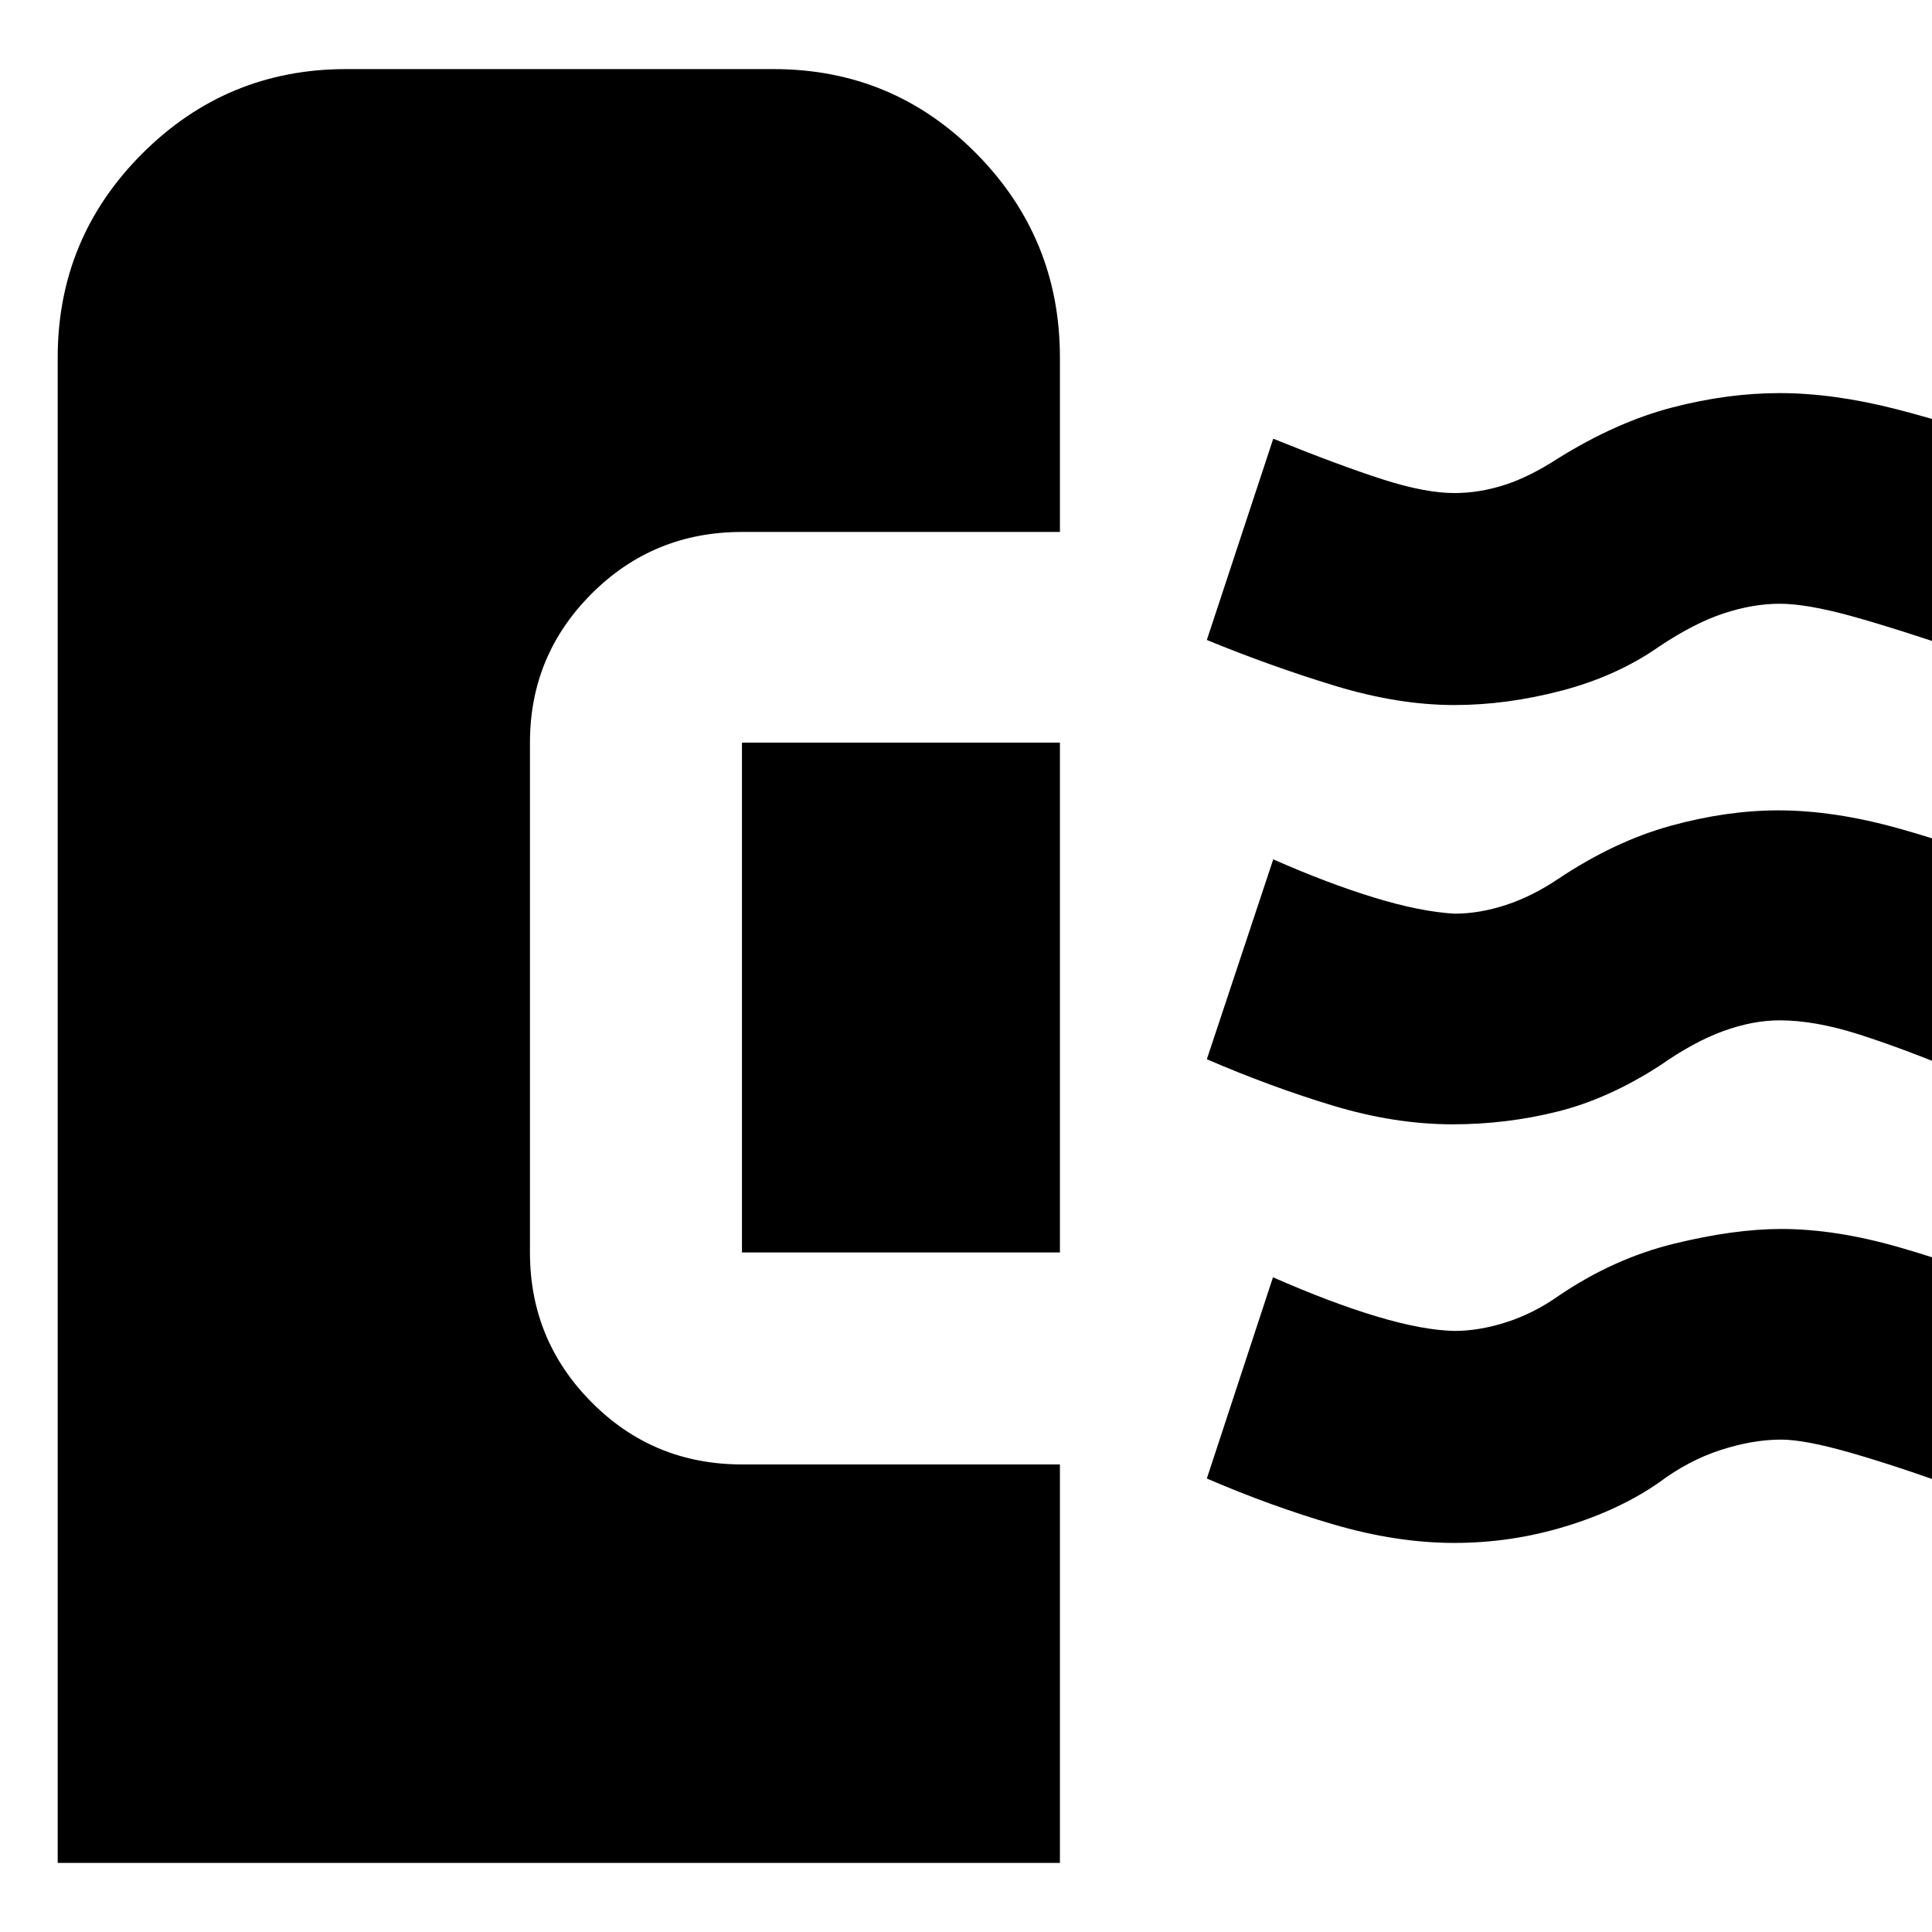 <svg xmlns="http://www.w3.org/2000/svg" height="40" viewBox="0 -960 960 960" width="40"><path d="M28.67-34.33v-748q0-59.34 42-101.34t101.33-42h212.33q59.34 0 100.84 42t41.5 101.34v86.66h-158q-44 0-74.67 30.65T263.33-591v253.33q0 43.65 30.67 74.49 30.67 30.85 74.67 30.85h158v198h-498Zm694.05-159q-28.72 0-60.05-9.17-31.34-9.17-63-22.83l32.87-100q28.79 12.66 51.63 19.5 22.83 6.83 38.5 7.16 12.33 0 25.83-4.33 13.5-4.33 25.83-13 27.31-18.6 57.33-25.97 30.01-7.36 53.45-7.36 27.22 0 59.11 9.25 31.88 9.25 63.11 22.08l-33 98q-32.35-11.73-55-18.2-22.66-6.47-34.32-6.47-14.01 0-30.01 5.17t-30.67 16.17q-19.66 13.66-46.56 21.83-26.89 8.17-55.05 8.17ZM526.67-337.67h-158V-591h158v253.33Zm195.2-63.66q-28.87 0-59.7-9.34-30.84-9.33-62.5-23l33-99.33q26.61 11.76 49.75 18.88 23.14 7.12 40.25 8.12 12.49 0 25.66-4.33 13.16-4.34 26-13 28-18.67 55.84-26.34 27.83-7.66 53.5-7.66 27.71 0 59.86 9 32.14 9 63.8 22l-33.66 99q-28-11.67-49.93-18.67-21.94-7-39.41-7-13.33 0-28 5.33-14.66 5.34-31.33 17-25.67 16.67-51.07 23-25.39 6.34-52.06 6.34Zm.8-208.34q-28 0-59.67-9.66Q631.33-629 599.67-642l33-100q33 13.33 54.28 20.17 21.28 6.83 35.72 6.83 12.33 0 24.83-4 12.5-4 26.83-13.33 29-18 56.5-25.17 27.5-7.17 53.55-7.17 26.62 0 57.95 8 31.34 8 66 21.34l-34 98.66q-32-11-54.28-17.16-22.28-6.17-35.72-6.17-13.33 0-27.96 4.83-14.63 4.84-32.04 16.5-21 14.67-48.33 21.84-27.34 7.16-53.33 7.16Z"/></svg>